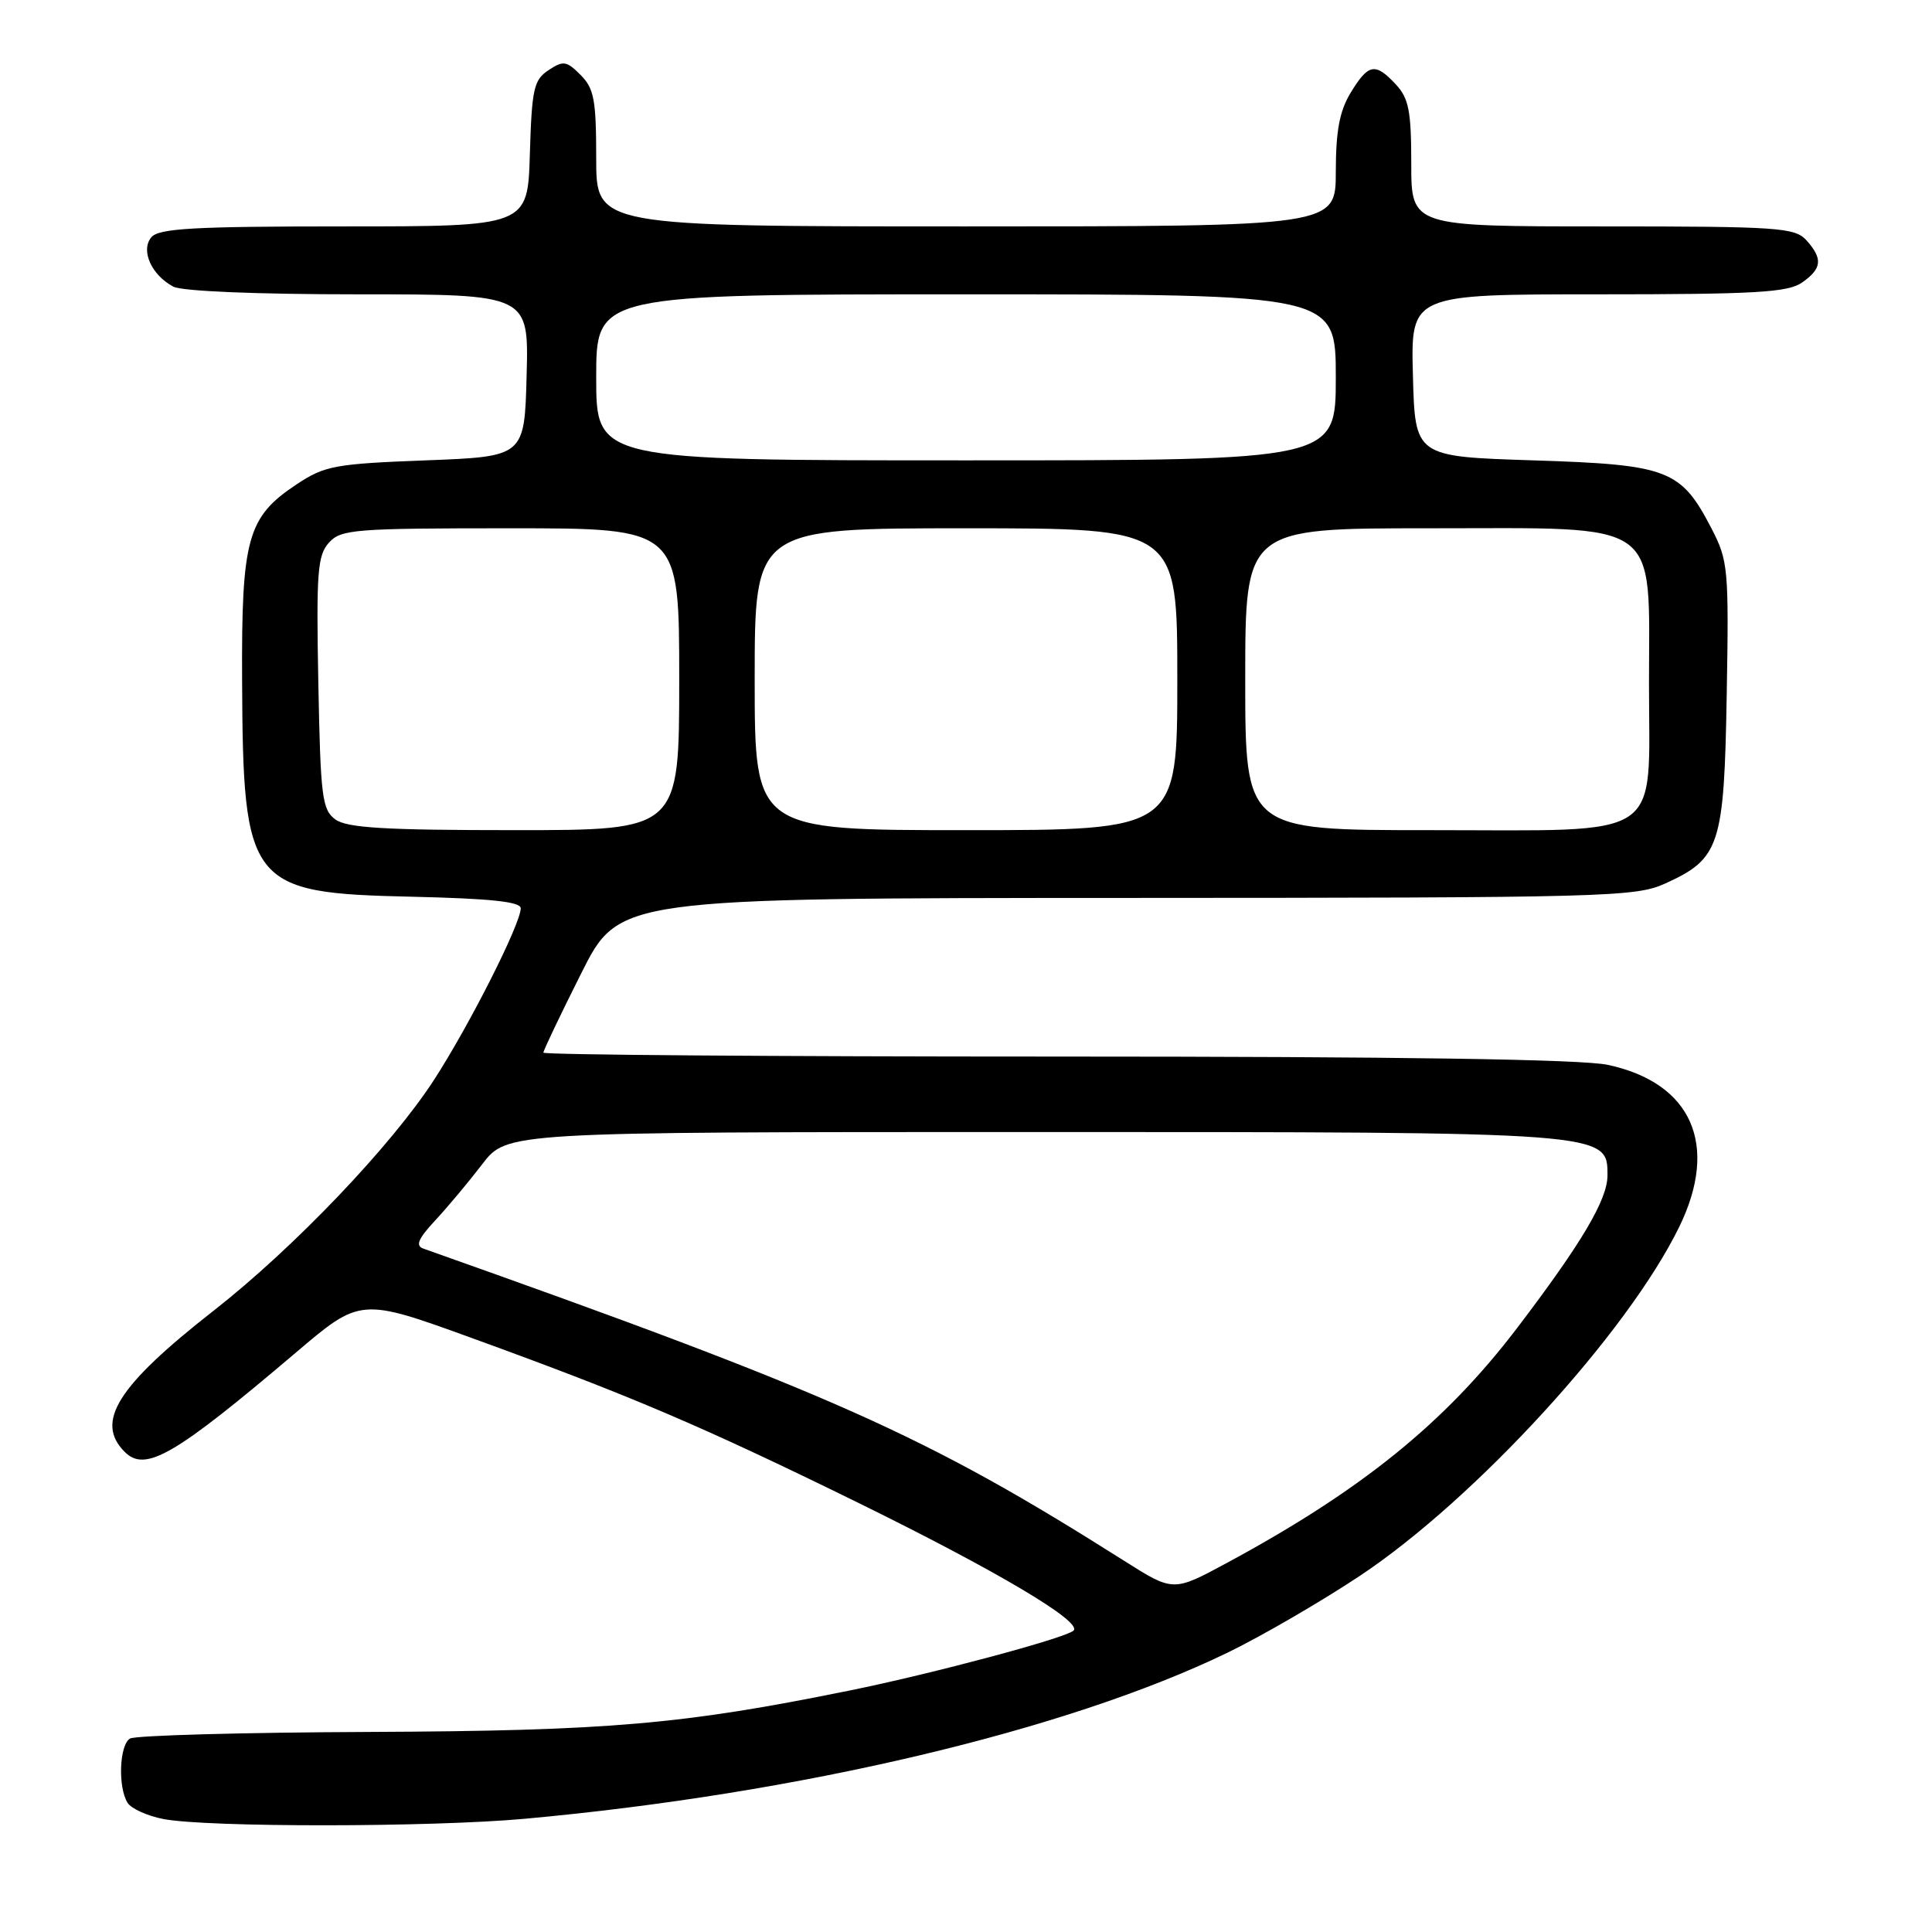 <?xml version="1.0" encoding="UTF-8" standalone="no"?>
<!DOCTYPE svg PUBLIC "-//W3C//DTD SVG 1.1//EN" "http://www.w3.org/Graphics/SVG/1.1/DTD/svg11.dtd" >
<svg xmlns="http://www.w3.org/2000/svg" xmlns:xlink="http://www.w3.org/1999/xlink" version="1.1" viewBox="0 0 256 256">
 <g >
 <path fill="currentColor"
d=" M 69.50 241.00 C 105.87 237.69 141.30 229.32 162.65 218.99 C 167.15 216.81 175.03 212.23 180.17 208.82 C 195.46 198.66 215.63 176.64 222.50 162.58 C 227.81 151.73 224.19 143.49 213.05 141.10 C 209.58 140.36 185.77 140.00 139.95 140.00 C 102.58 140.00 72.00 139.77 72.00 139.48 C 72.00 139.20 74.25 134.47 77.01 128.98 C 82.02 119.00 82.02 119.00 149.26 118.98 C 213.09 118.96 216.71 118.86 220.67 117.06 C 227.90 113.78 228.46 112.06 228.80 92.05 C 229.09 75.38 228.99 74.28 226.80 70.06 C 222.73 62.20 221.09 61.57 203.18 61.00 C 187.50 60.50 187.50 60.50 187.22 49.75 C 186.93 39.00 186.93 39.00 211.74 39.00 C 232.58 39.00 236.91 38.75 238.78 37.44 C 241.43 35.59 241.56 34.28 239.35 31.83 C 237.82 30.15 235.63 30.00 212.35 30.00 C 187.00 30.00 187.00 30.00 187.00 21.69 C 187.00 14.71 186.67 13.03 184.96 11.19 C 182.23 8.26 181.33 8.42 178.99 12.25 C 177.50 14.70 177.01 17.29 177.00 22.75 C 177.00 30.00 177.00 30.00 128.00 30.00 C 79.00 30.00 79.00 30.00 79.00 21.00 C 79.00 13.23 78.72 11.72 76.93 9.93 C 75.06 8.06 74.63 8.00 72.68 9.30 C 70.73 10.59 70.47 11.76 70.21 20.37 C 69.93 30.00 69.93 30.00 45.59 30.00 C 25.65 30.00 21.03 30.26 20.05 31.44 C 18.61 33.18 20.05 36.42 22.96 37.98 C 24.10 38.59 33.98 39.00 47.47 39.00 C 70.07 39.00 70.07 39.00 69.78 49.75 C 69.50 60.50 69.50 60.50 56.42 61.00 C 44.37 61.46 43.03 61.71 39.33 64.16 C 32.77 68.50 31.99 71.32 32.08 90.15 C 32.20 117.36 32.98 118.34 54.57 118.82 C 64.98 119.06 69.00 119.48 69.00 120.35 C 69.00 122.40 62.25 135.76 57.53 143.06 C 51.86 151.82 38.95 165.34 28.31 173.67 C 15.54 183.66 12.55 188.41 16.53 192.39 C 19.26 195.12 23.13 192.87 39.14 179.28 C 47.77 171.94 47.77 171.94 62.64 177.34 C 83.57 184.94 92.94 188.94 113.50 199.02 C 132.08 208.14 143.53 214.93 142.24 216.07 C 141.10 217.08 123.65 221.75 112.64 223.99 C 90.48 228.50 80.65 229.35 48.97 229.49 C 32.17 229.56 17.89 229.95 17.22 230.37 C 15.81 231.23 15.61 236.84 16.91 238.89 C 17.40 239.66 19.53 240.62 21.65 241.03 C 27.46 242.15 57.04 242.13 69.50 241.00 Z  M 148.98 206.83 C 122.52 190.09 110.46 184.71 56.08 165.44 C 55.02 165.06 55.42 164.13 57.66 161.72 C 59.31 159.95 62.12 156.59 63.91 154.25 C 67.17 150.00 67.17 150.00 136.62 150.00 C 213.34 150.00 213.00 149.97 213.00 155.75 C 213.00 158.96 209.57 164.74 201.01 175.99 C 191.46 188.53 180.42 197.46 162.56 207.10 C 155.46 210.93 155.46 210.93 148.98 206.83 Z  M 44.44 108.58 C 42.68 107.30 42.47 105.63 42.18 90.49 C 41.90 75.82 42.07 73.58 43.59 71.90 C 45.18 70.14 46.95 70.00 67.65 70.00 C 90.00 70.00 90.00 70.00 90.00 90.00 C 90.00 110.00 90.00 110.00 68.19 110.00 C 50.95 110.00 45.98 109.70 44.44 108.58 Z  M 100.00 90.00 C 100.00 70.00 100.00 70.00 128.00 70.00 C 156.00 70.00 156.00 70.00 156.00 90.00 C 156.00 110.00 156.00 110.00 128.00 110.00 C 100.00 110.00 100.00 110.00 100.00 90.00 Z  M 165.00 90.00 C 165.00 70.00 165.00 70.00 189.33 70.00 C 220.55 70.00 218.50 68.55 218.50 90.67 C 218.50 111.62 220.94 110.00 189.39 110.00 C 165.00 110.00 165.00 110.00 165.00 90.00 Z  M 79.00 50.00 C 79.00 39.00 79.00 39.00 128.00 39.00 C 177.00 39.00 177.00 39.00 177.00 50.00 C 177.00 61.00 177.00 61.00 128.00 61.00 C 79.00 61.00 79.00 61.00 79.00 50.00 Z "/>
</g>
</svg>